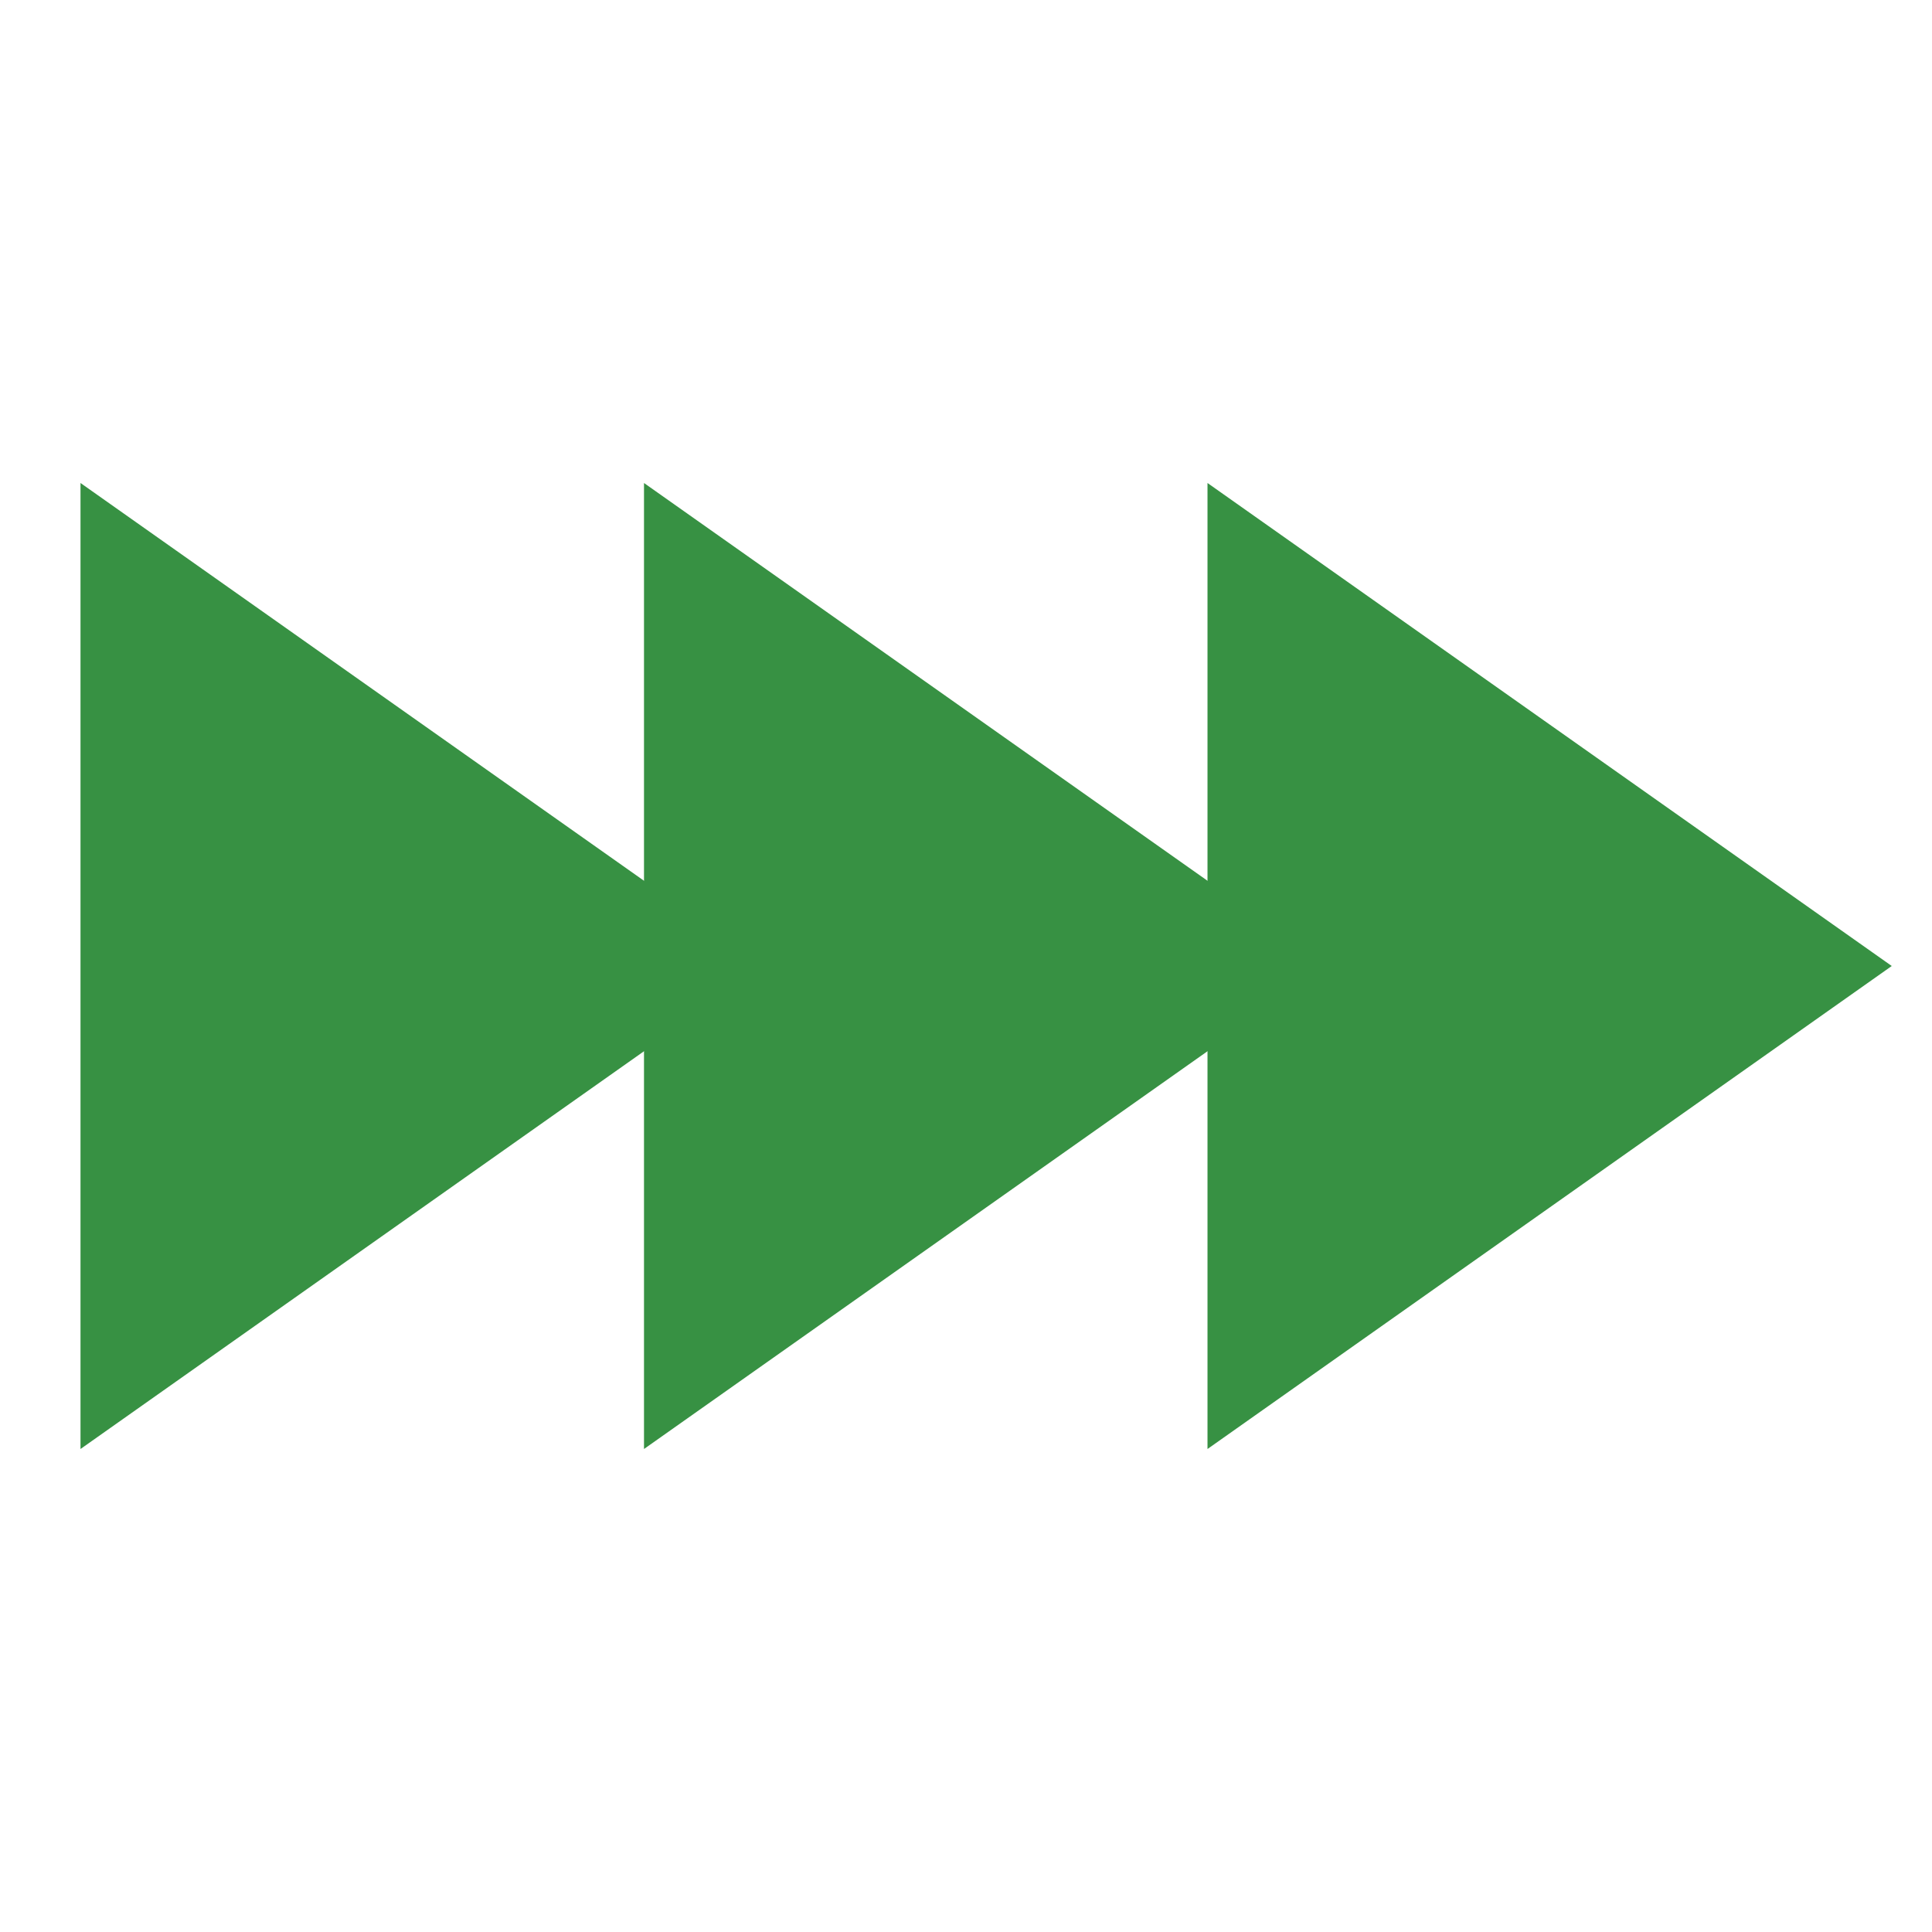 <!-- AUTOGENERATED FROM express.svg -->  <svg fill="#379143" version="1.1" viewBox="0 0 24 24" xmlns="http://www.w3.org/2000/svg"><path d="M0 0h24v24H0z" fill="none"/><g><path d="m1 18 8.5-6-8.5-6z"/><path d="m8 18 8.5-6-8.5-6z"/><path d="m15 18 8.5-6-8.5-6z"/></g></svg>

